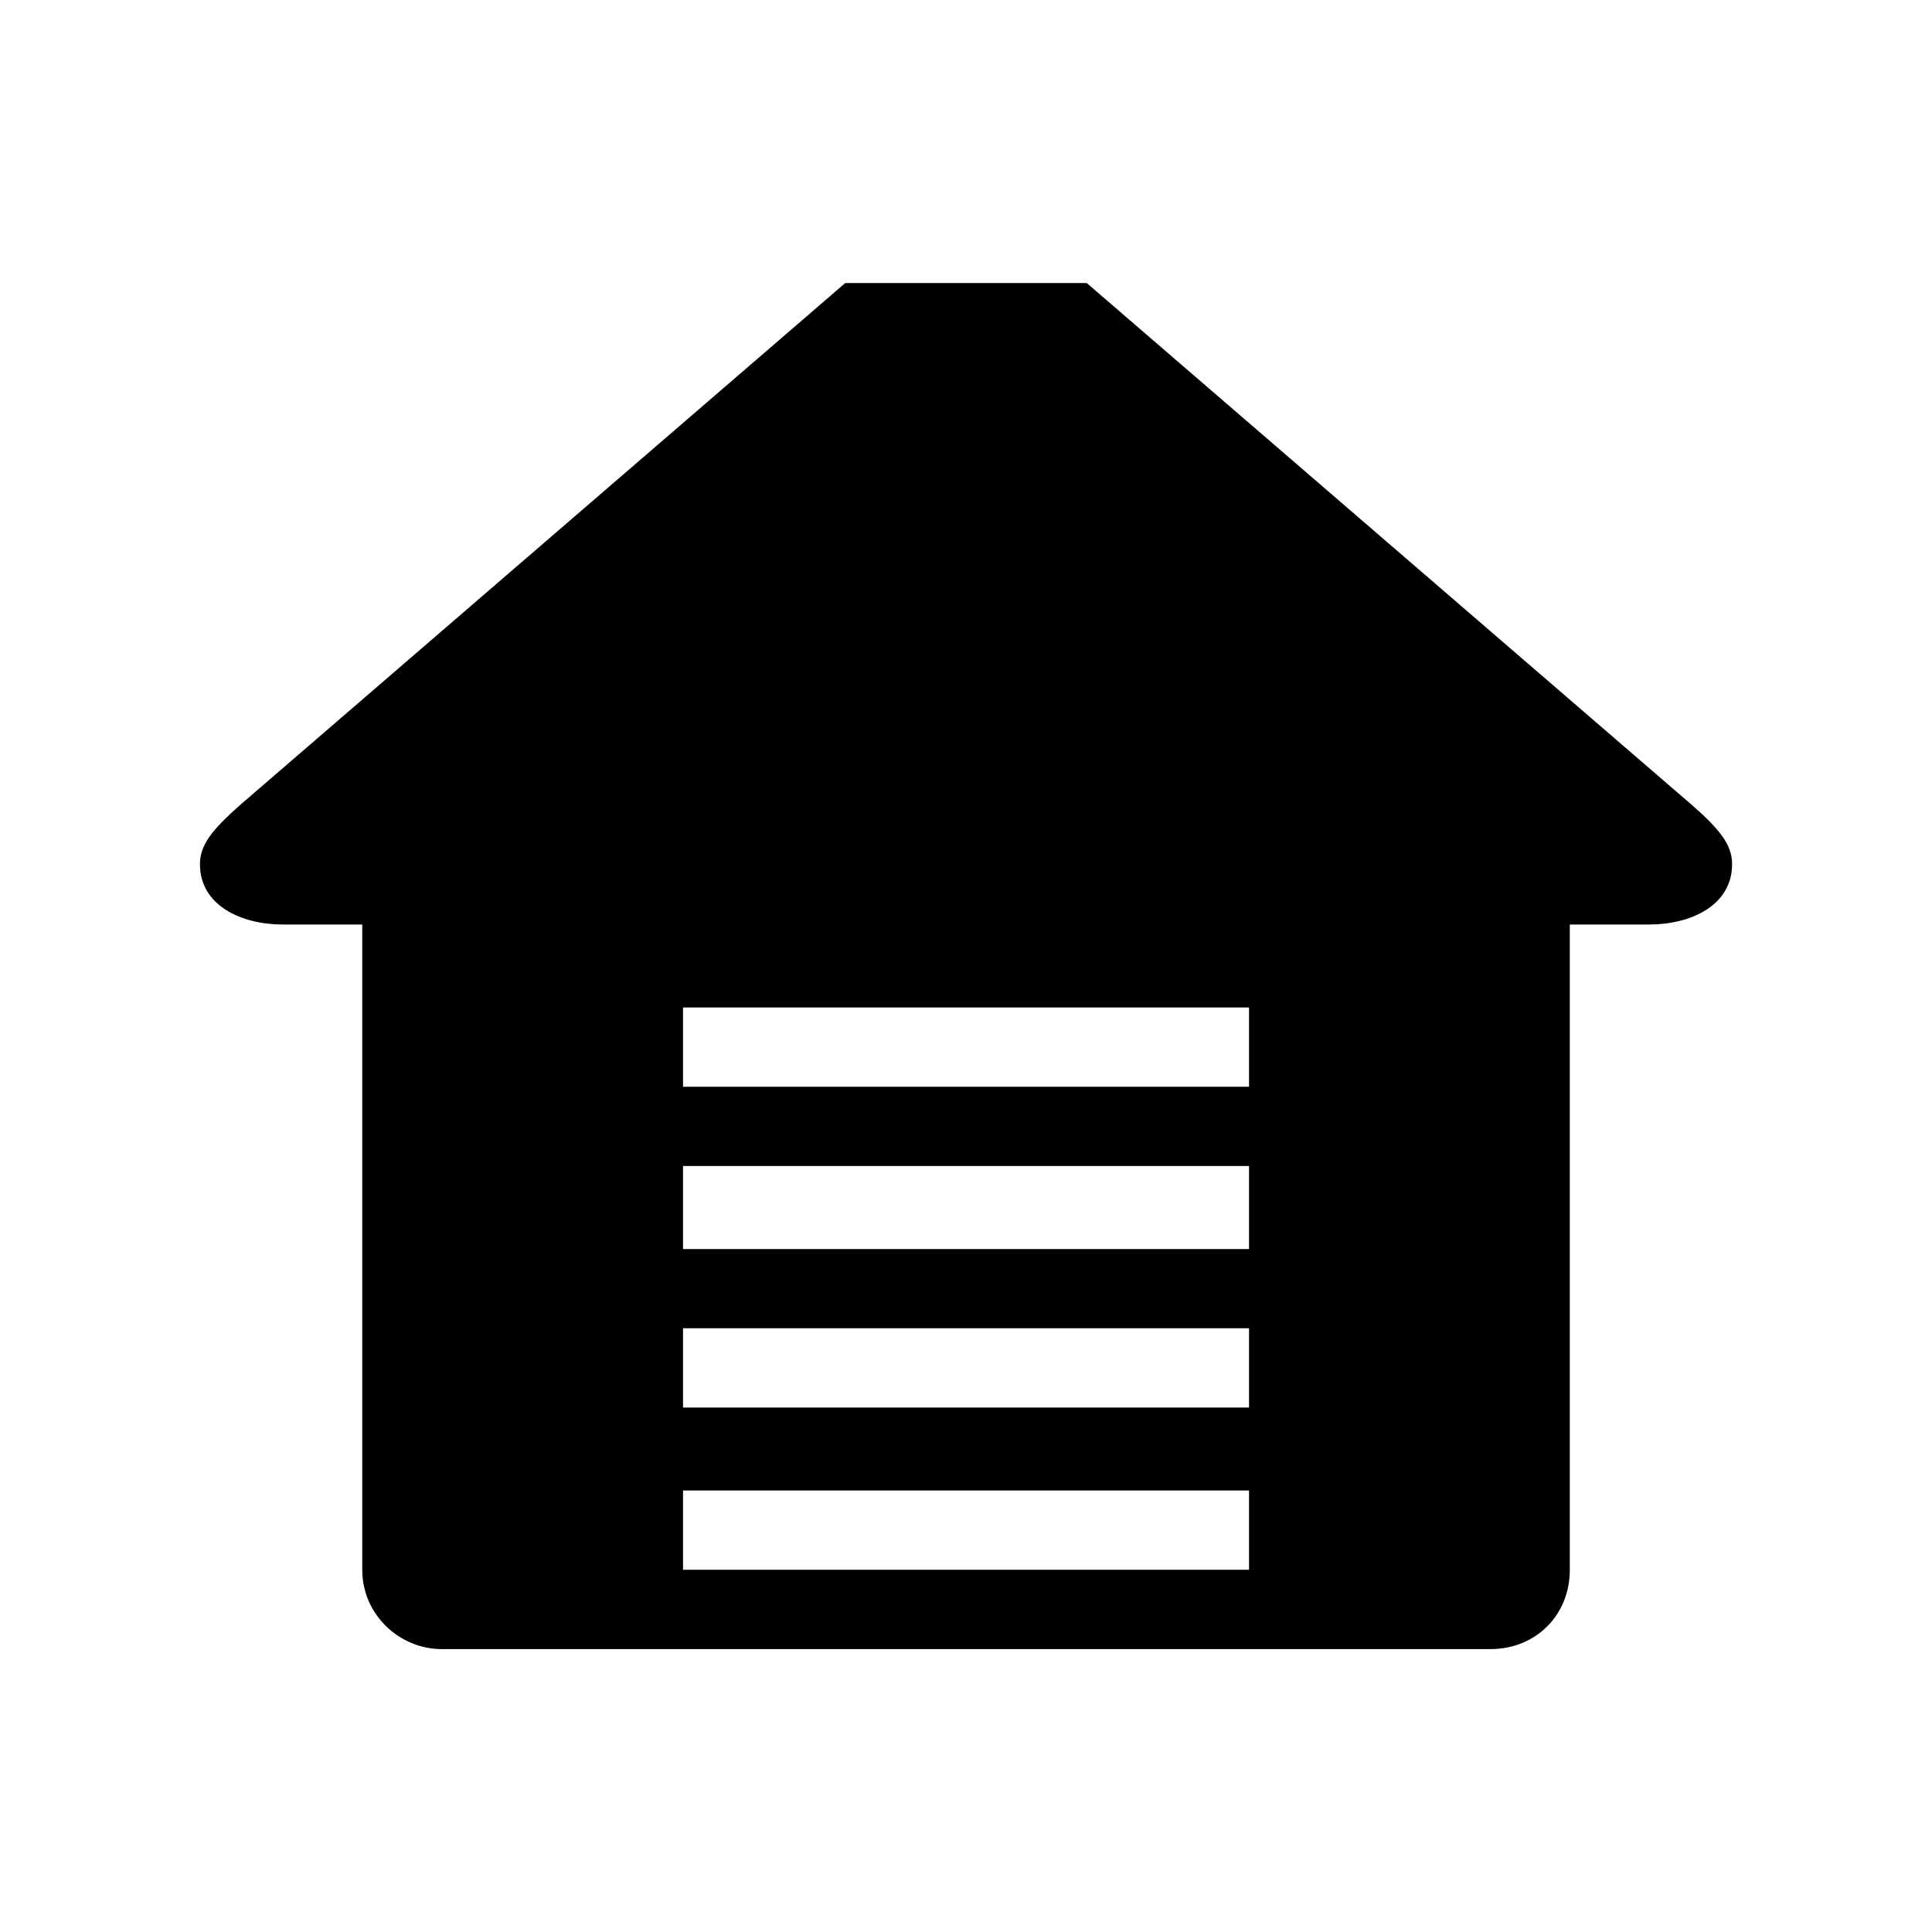 <!-- Generated by IcoMoon.io -->
<svg version="1.1" xmlns="http://www.w3.org/2000/svg" width="32" height="32" viewBox="0 0 32 32">
<title>Hut</title>
<path d="M28 13.313l-10-8.625h-4l-10 8.625c-0.5 0.438-0.688 0.688-0.688 1 0 0.688 0.688 1 1.375 1h1.313v10.688c0 0.75 0.625 1.313 1.313 1.313h17.375c0.75 0 1.313-0.563 1.313-1.313v-10.688h1.313c0.688 0 1.375-0.313 1.375-1 0-0.313-0.188-0.563-0.688-1zM20.688 26h-9.375v-1.313h9.375zM20.688 23.313h-9.375v-1.313h9.375zM20.688 20.688h-9.375v-1.375h9.375zM20.688 18h-9.375v-1.313h9.375z"></path>
</svg>
